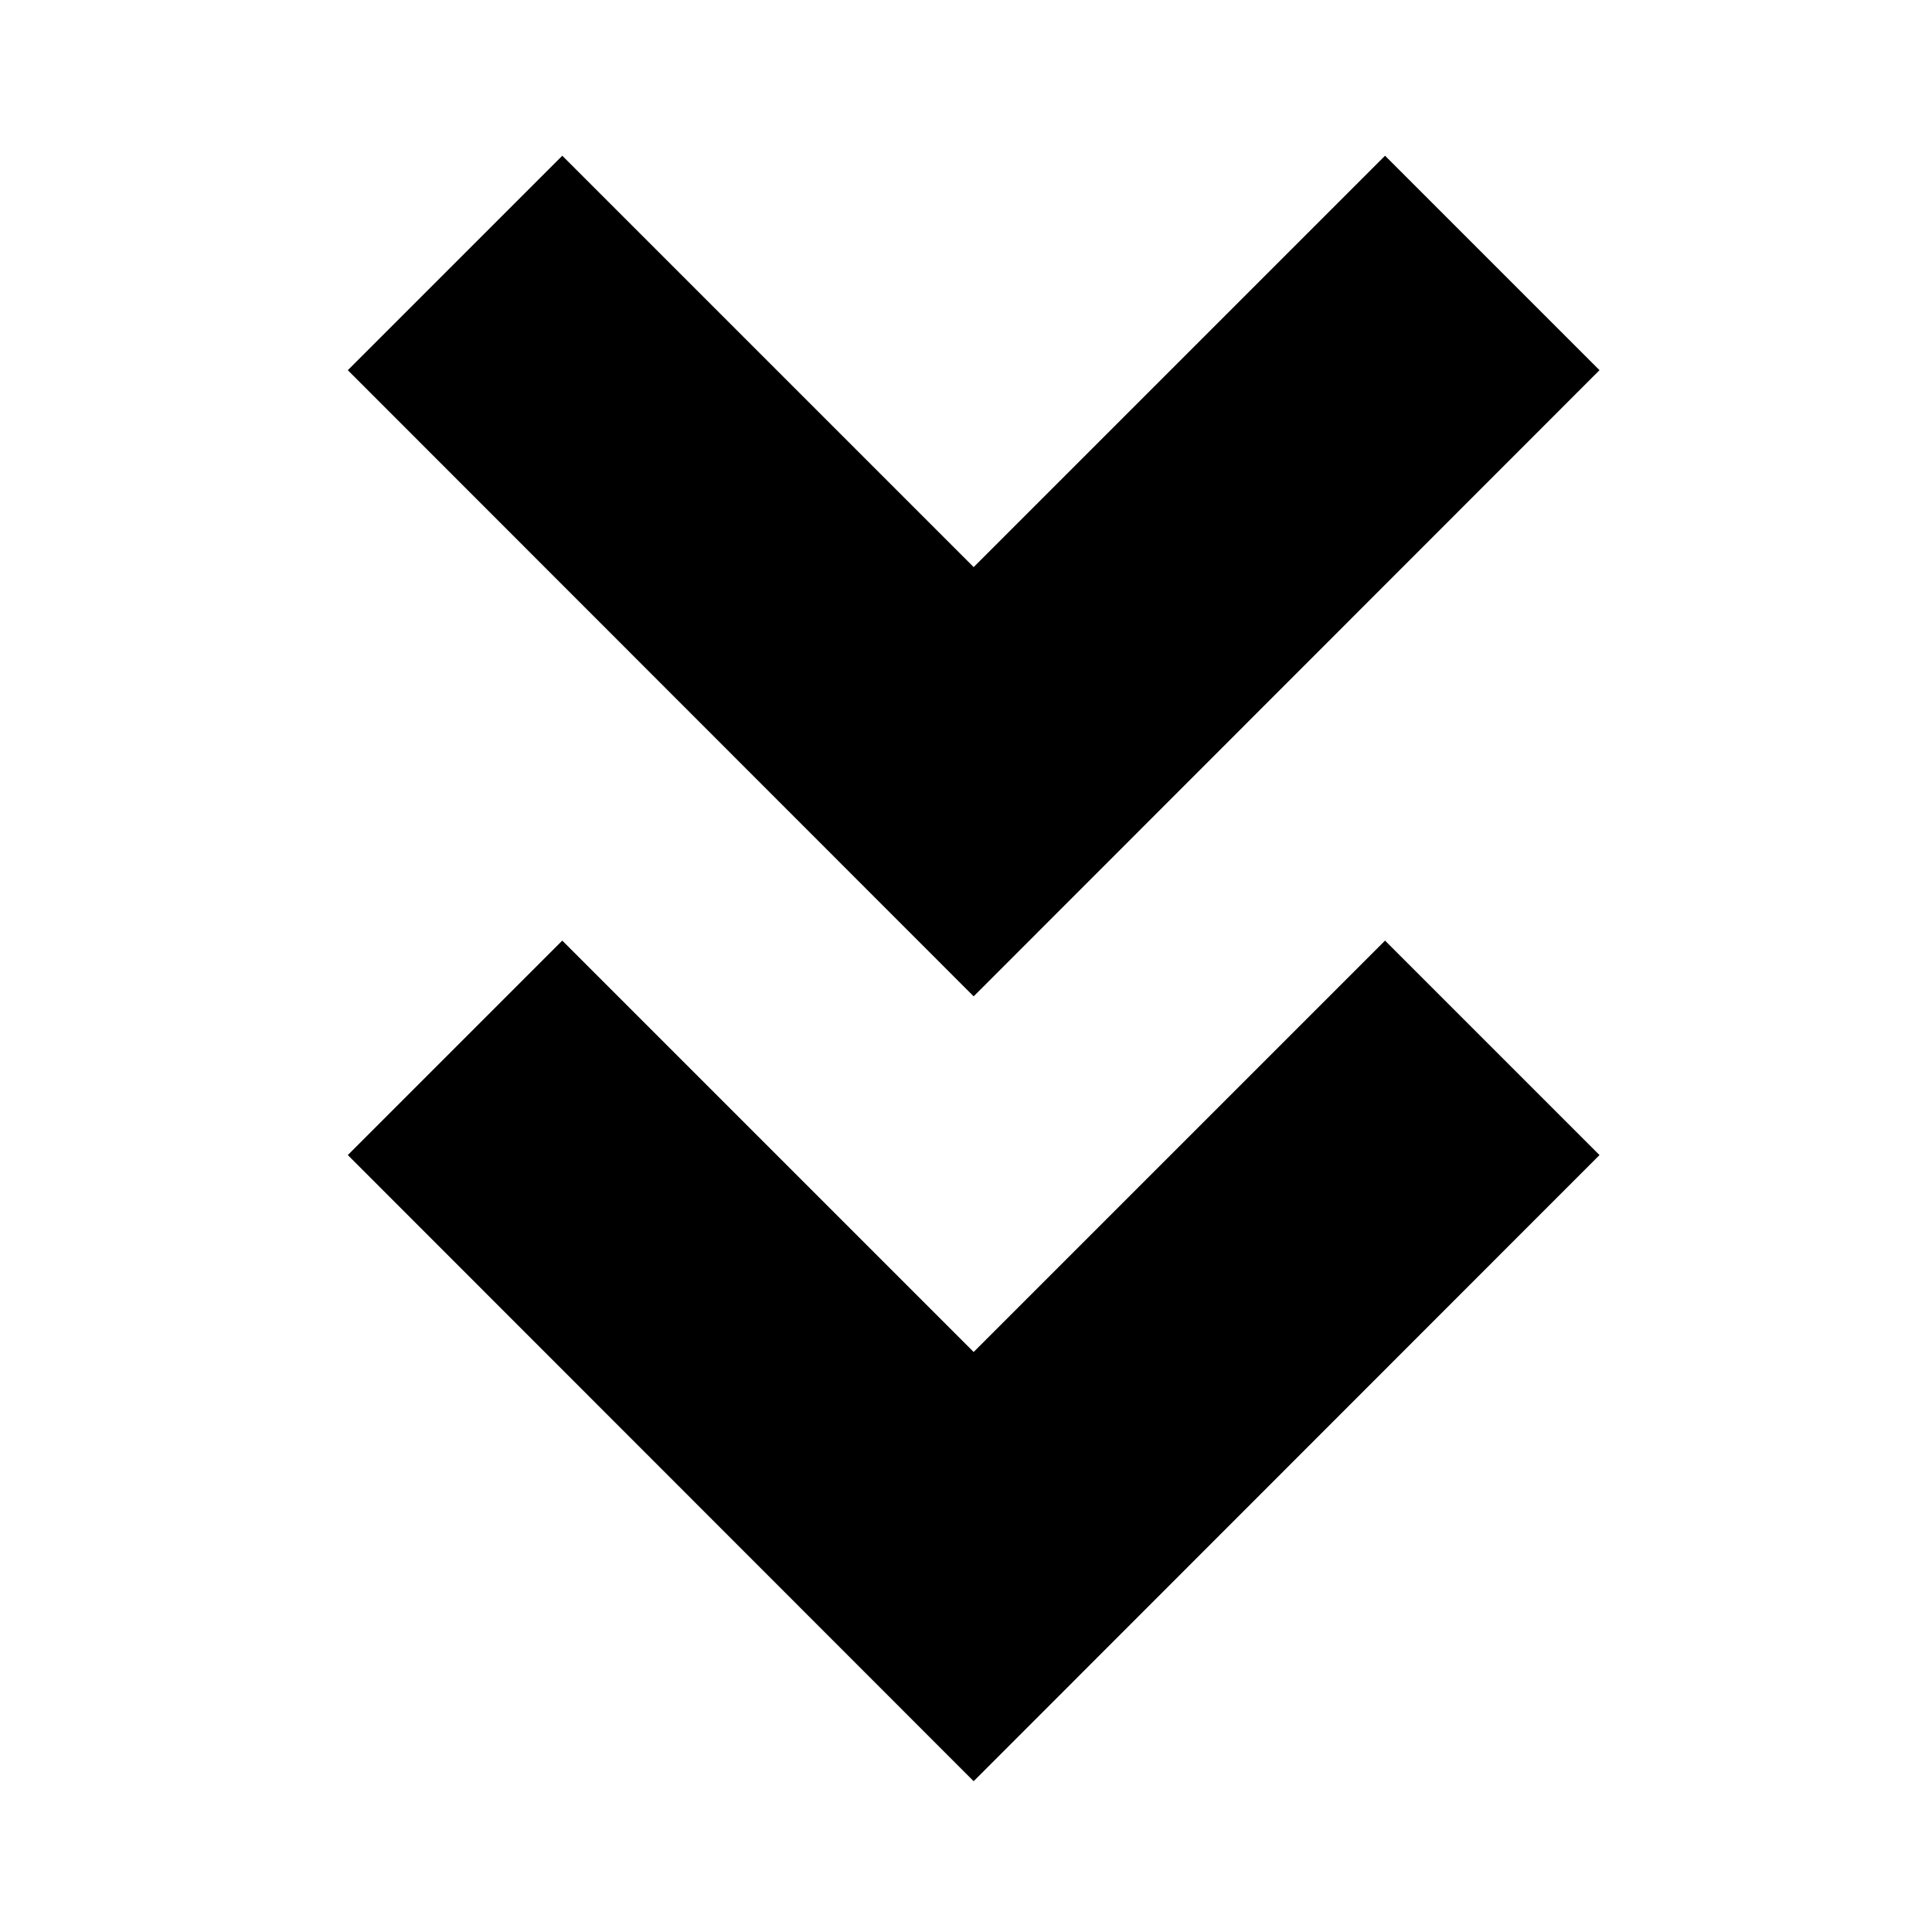 <svg xmlns="http://www.w3.org/2000/svg" viewBox="0 0 512 512">
  <defs>
    <style>
      .a {
        fill: currentColor;
      }
    </style>
  </defs>
  <title>chevron-double-down</title>
  <g>
    <polygon class="a" points="367.051 249.267 258.03 358.288 149.009 249.267 92.173 306.103 257.988 472 258.03 471.959 258.071 472 423.886 306.103 367.051 249.267"/>
    <polygon class="a" points="257.988 264 258.03 263.959 258.071 264 423.886 98.103 367.051 41.268 258.03 150.288 149.009 41.268 92.173 98.103 257.988 264"/>
  </g>
</svg>

